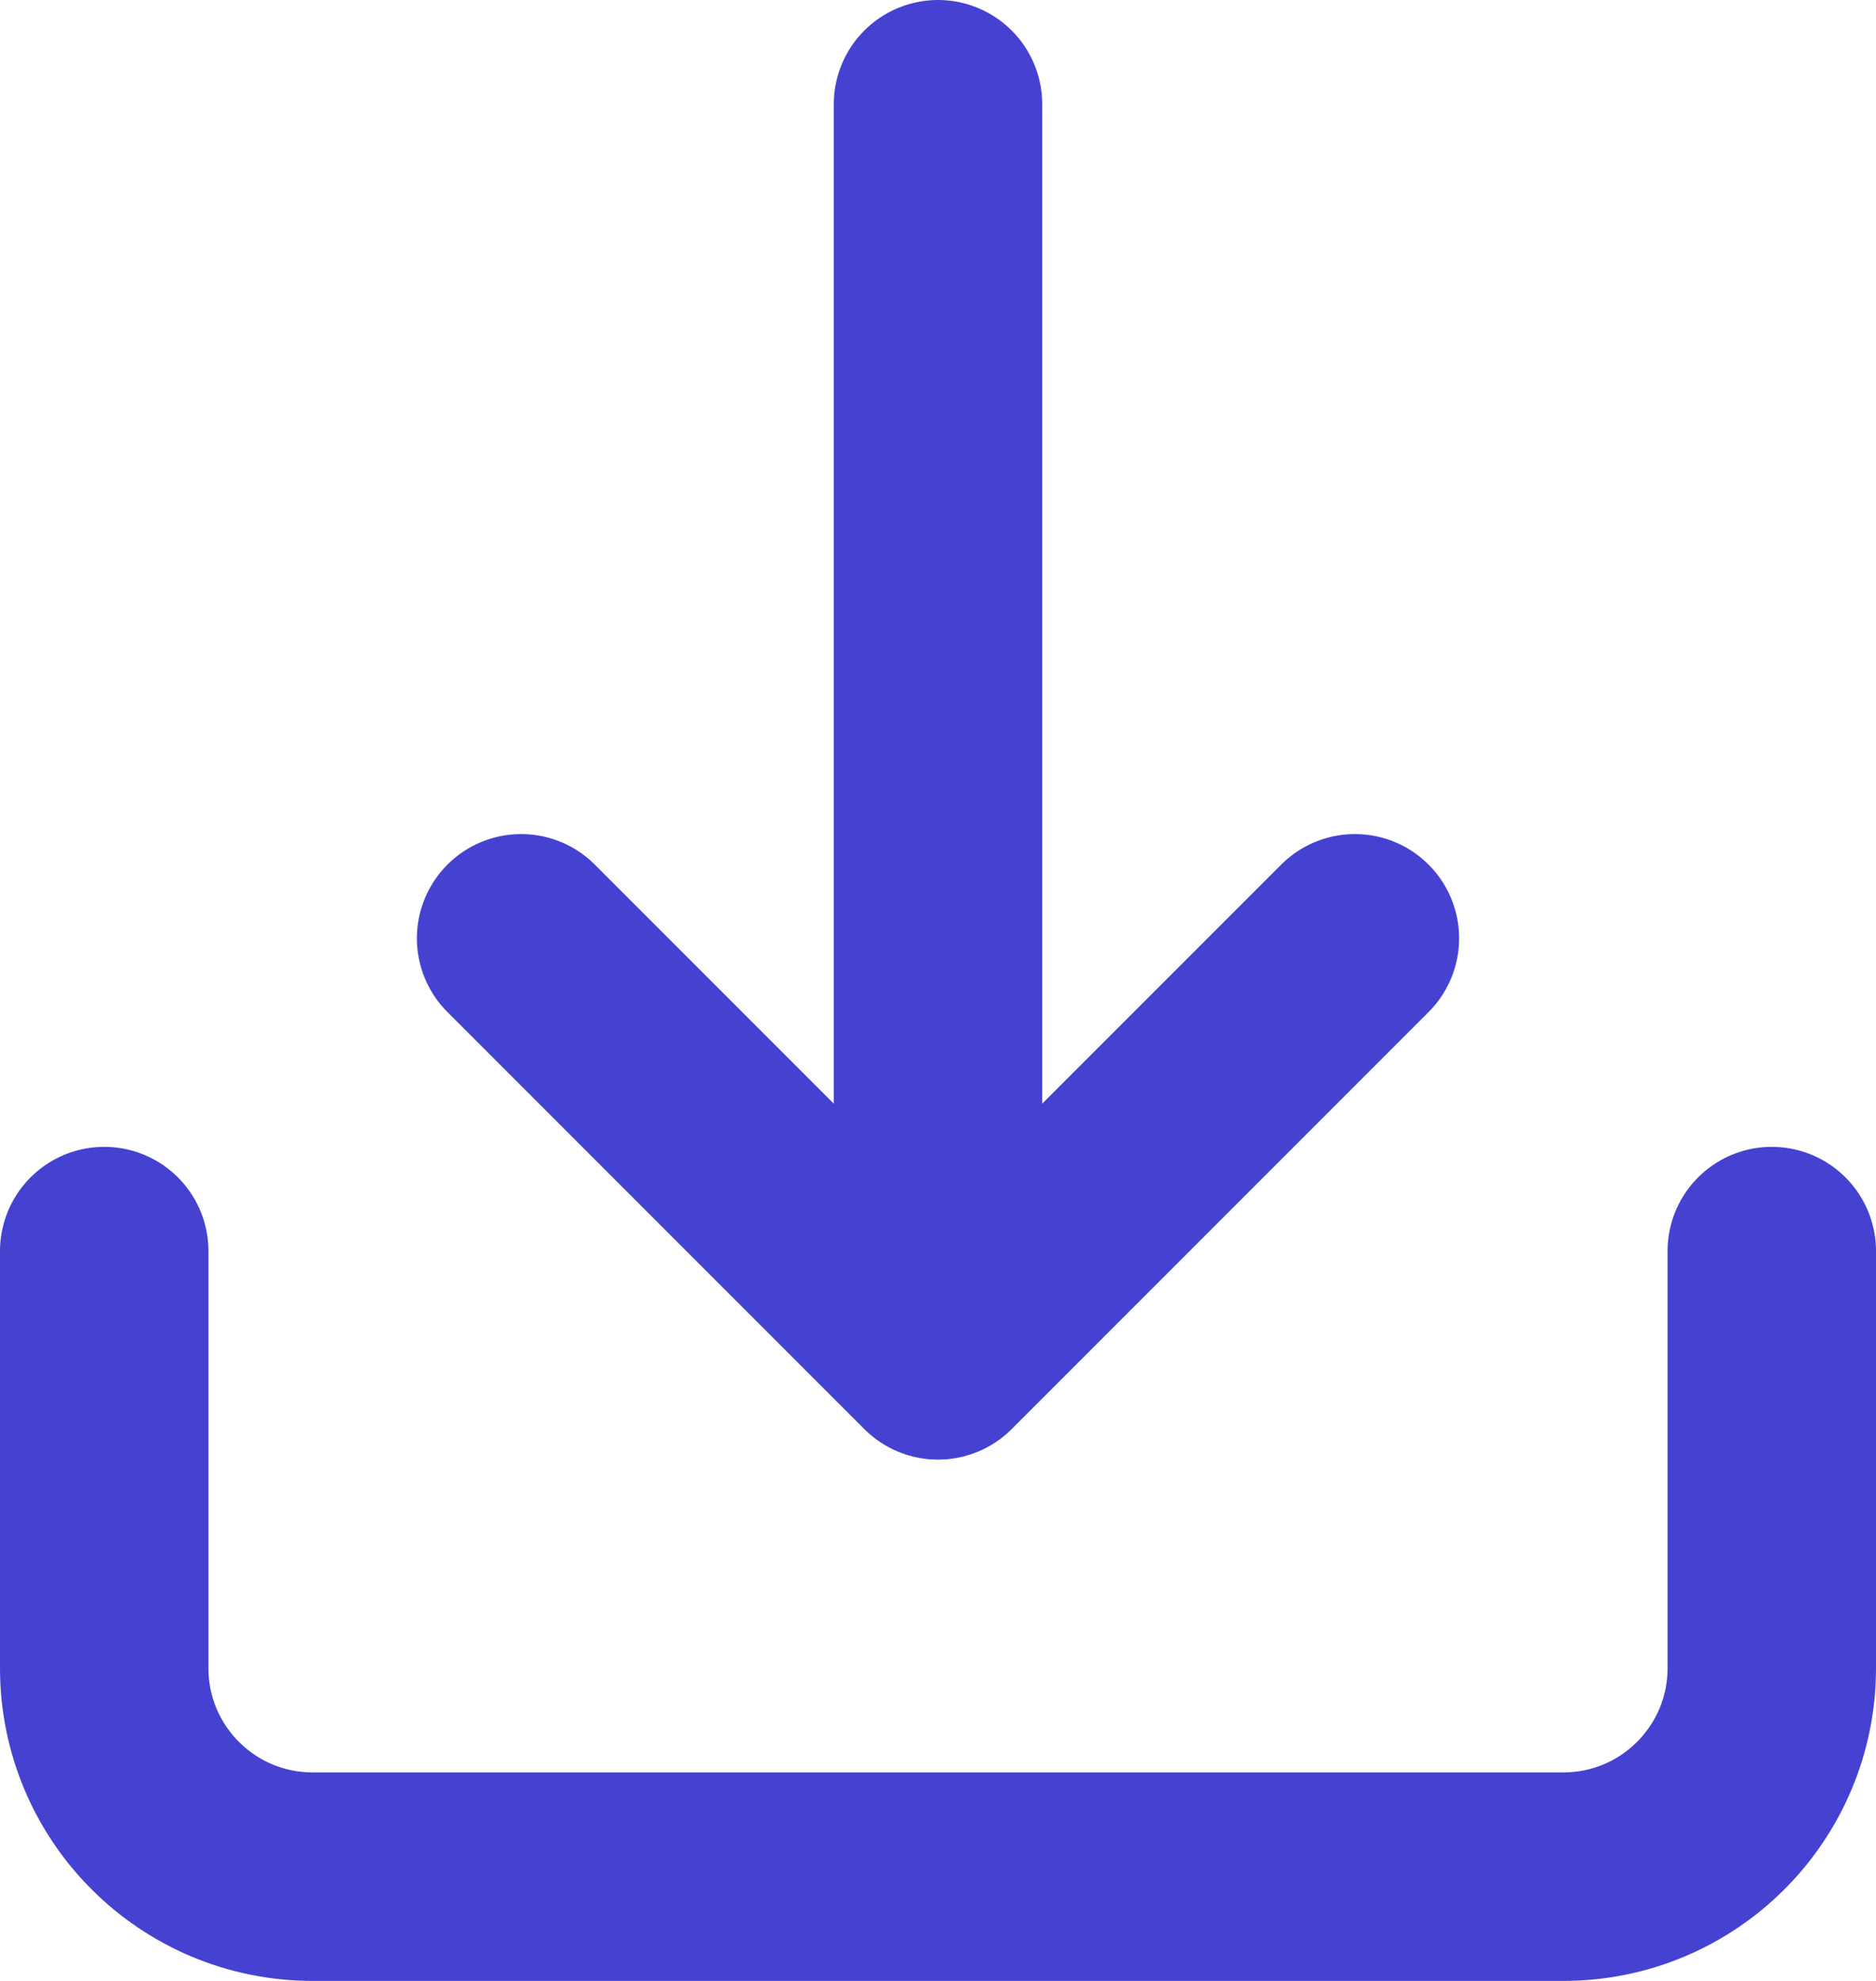 <svg width="18" height="19" viewBox="0 0 18 19" fill="none" xmlns="http://www.w3.org/2000/svg">
<path d="M17 12V16C17 17.105 16.105 18 15 18H3C1.895 18 1 17.105 1 16V12M9 13L9 1M9 13L5 9M9 13L13 9" stroke="#4542D2" stroke-width="2" stroke-linecap="round" stroke-linejoin="round"/>
</svg>
